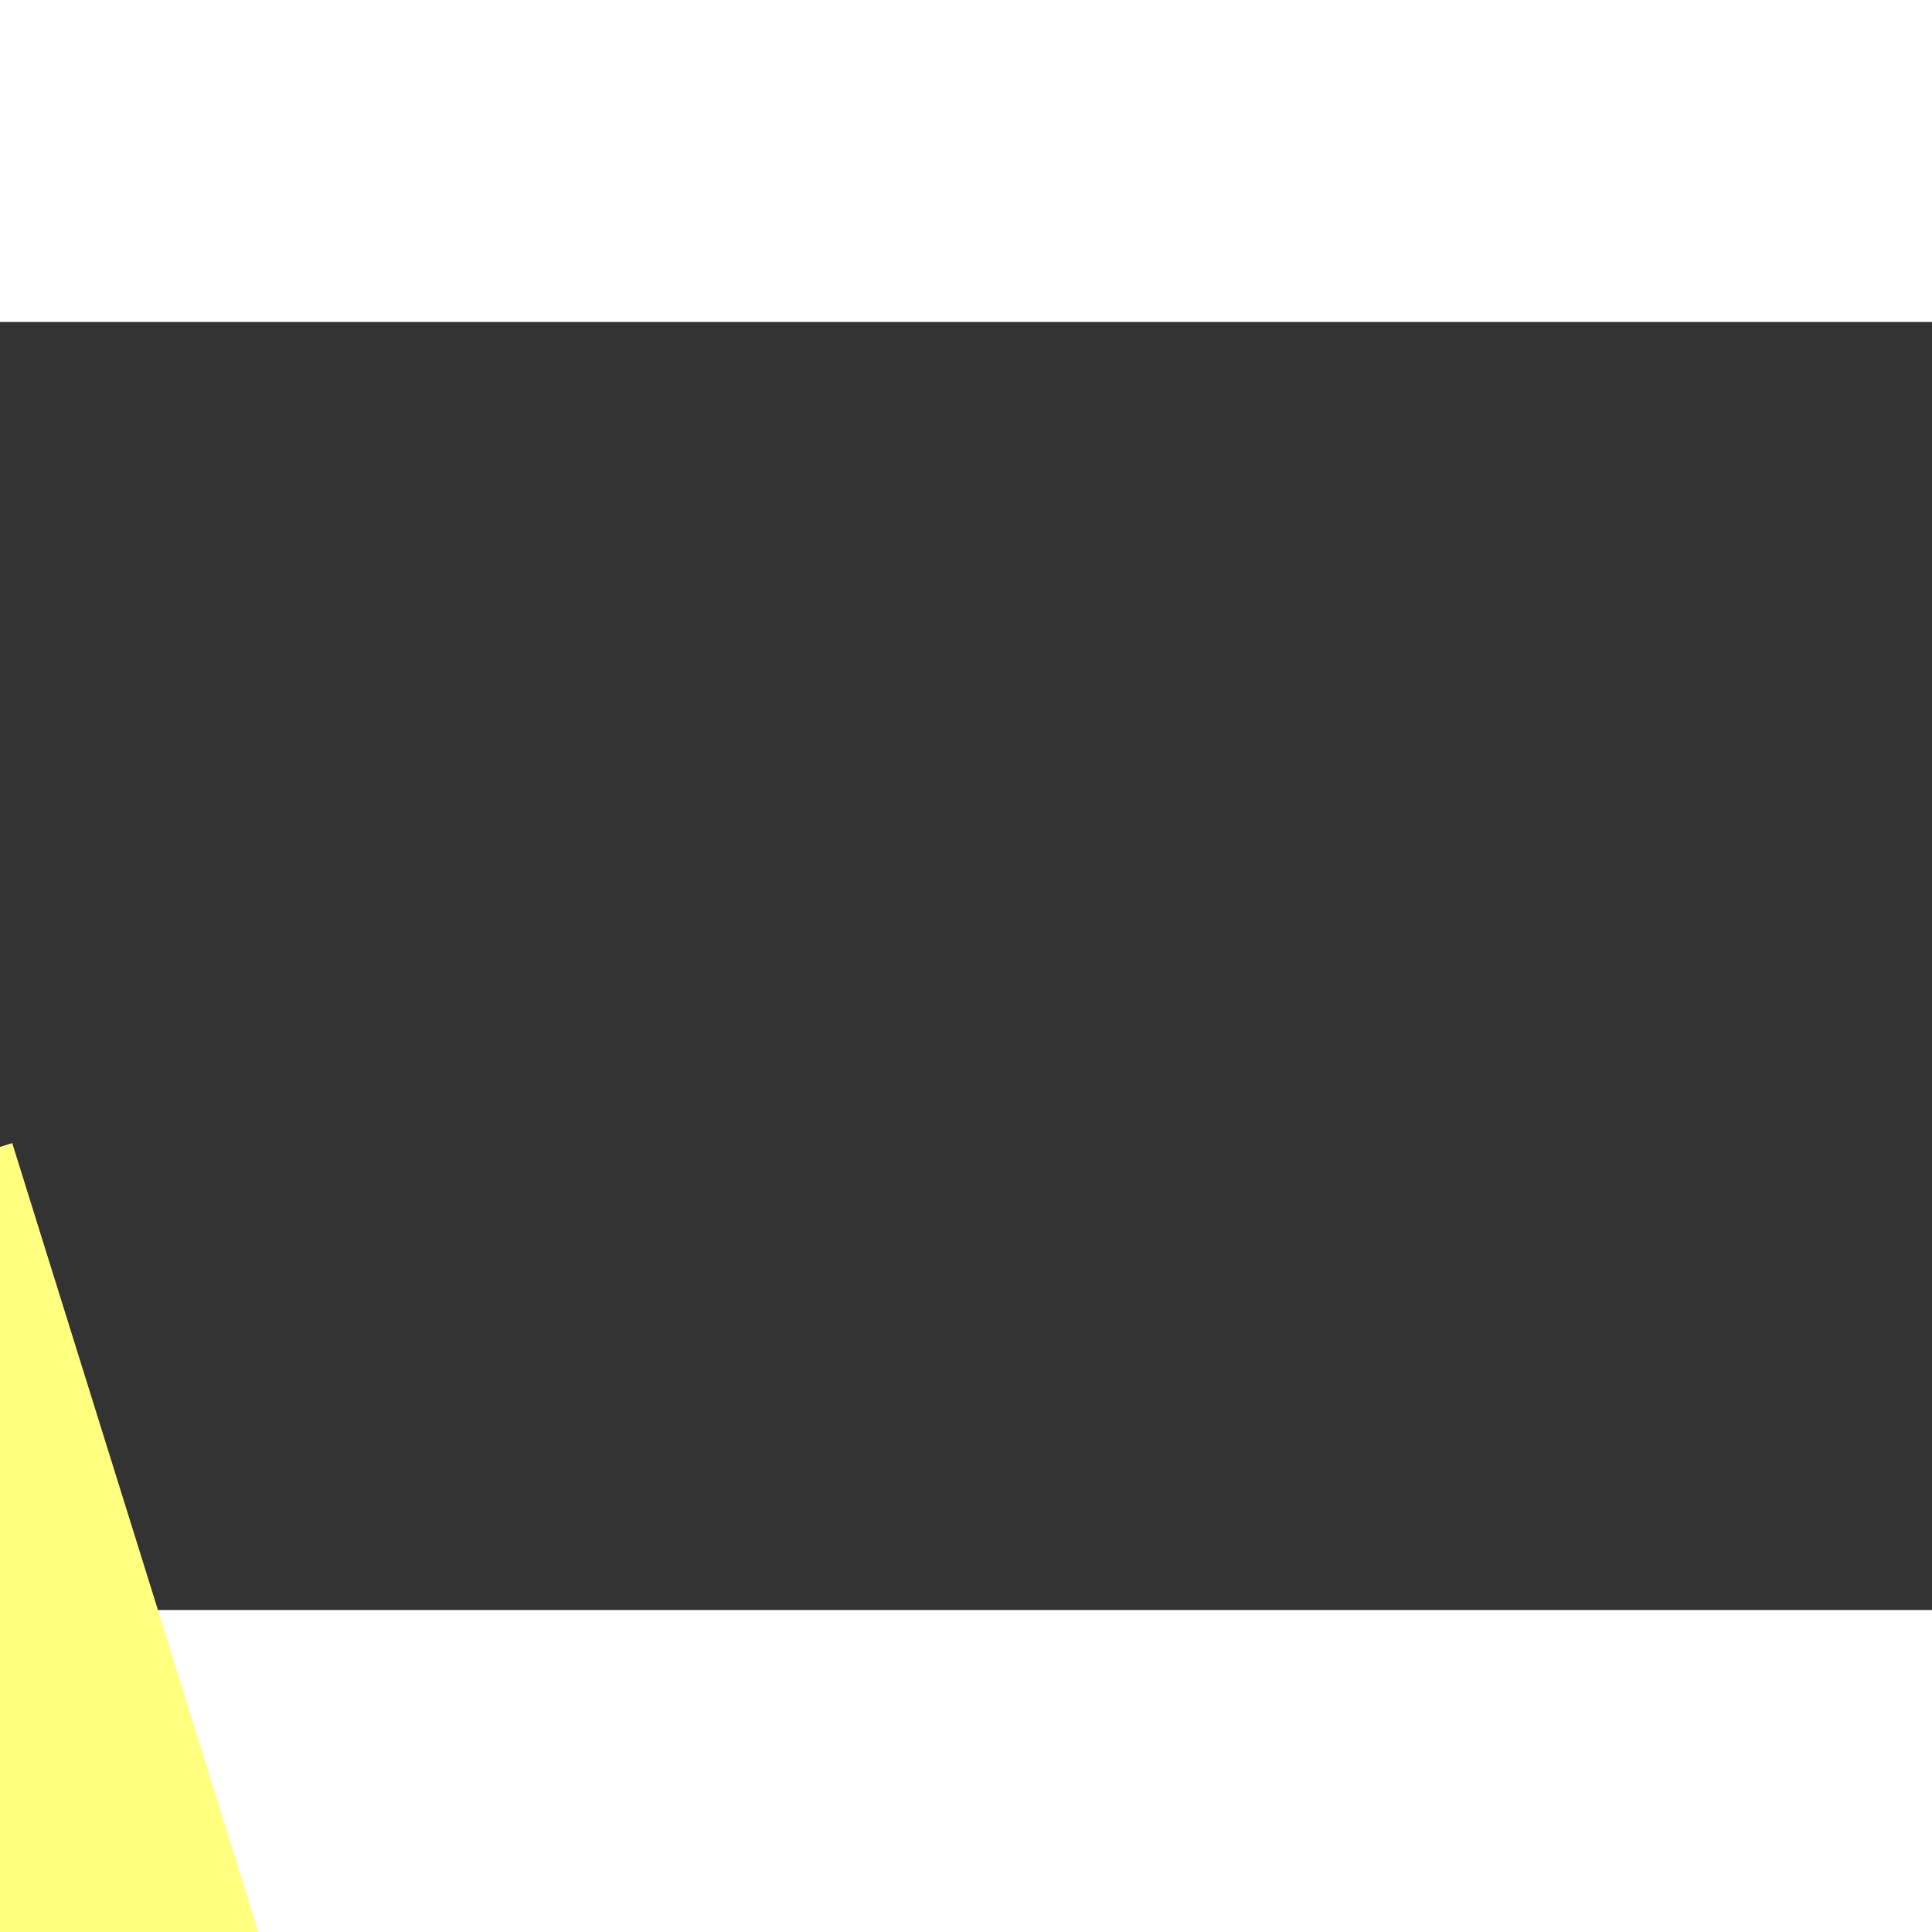 ﻿<?xml version="1.0" encoding="utf-8"?>
<svg version="1.1" xmlns:xlink="http://www.w3.org/1999/xlink" width="6px" height="6px" preserveAspectRatio="xMinYMid meet" viewBox="956 11169  6 4" xmlns="http://www.w3.org/2000/svg">
  <rect x="956" y="11169" width="6" height="4" fill="#333333" stroke="none"/>
  <path d="M 1008 11222.4  L 1017 11213.5  L 1008 11204.6  L 1008 11222.4  Z " fill-rule="nonzero" fill="#ffff80" stroke="none" transform="matrix(0.298 0.955 -0.955 0.298 11386.954 6944.134 )" />
  <path d="M 928 11213.5  L 1010 11213.5  " stroke-width="3" stroke-dasharray="9,3" stroke="#ffff80" fill="none" transform="matrix(0.298 0.955 -0.955 0.298 11386.954 6944.134 )" />
</svg>